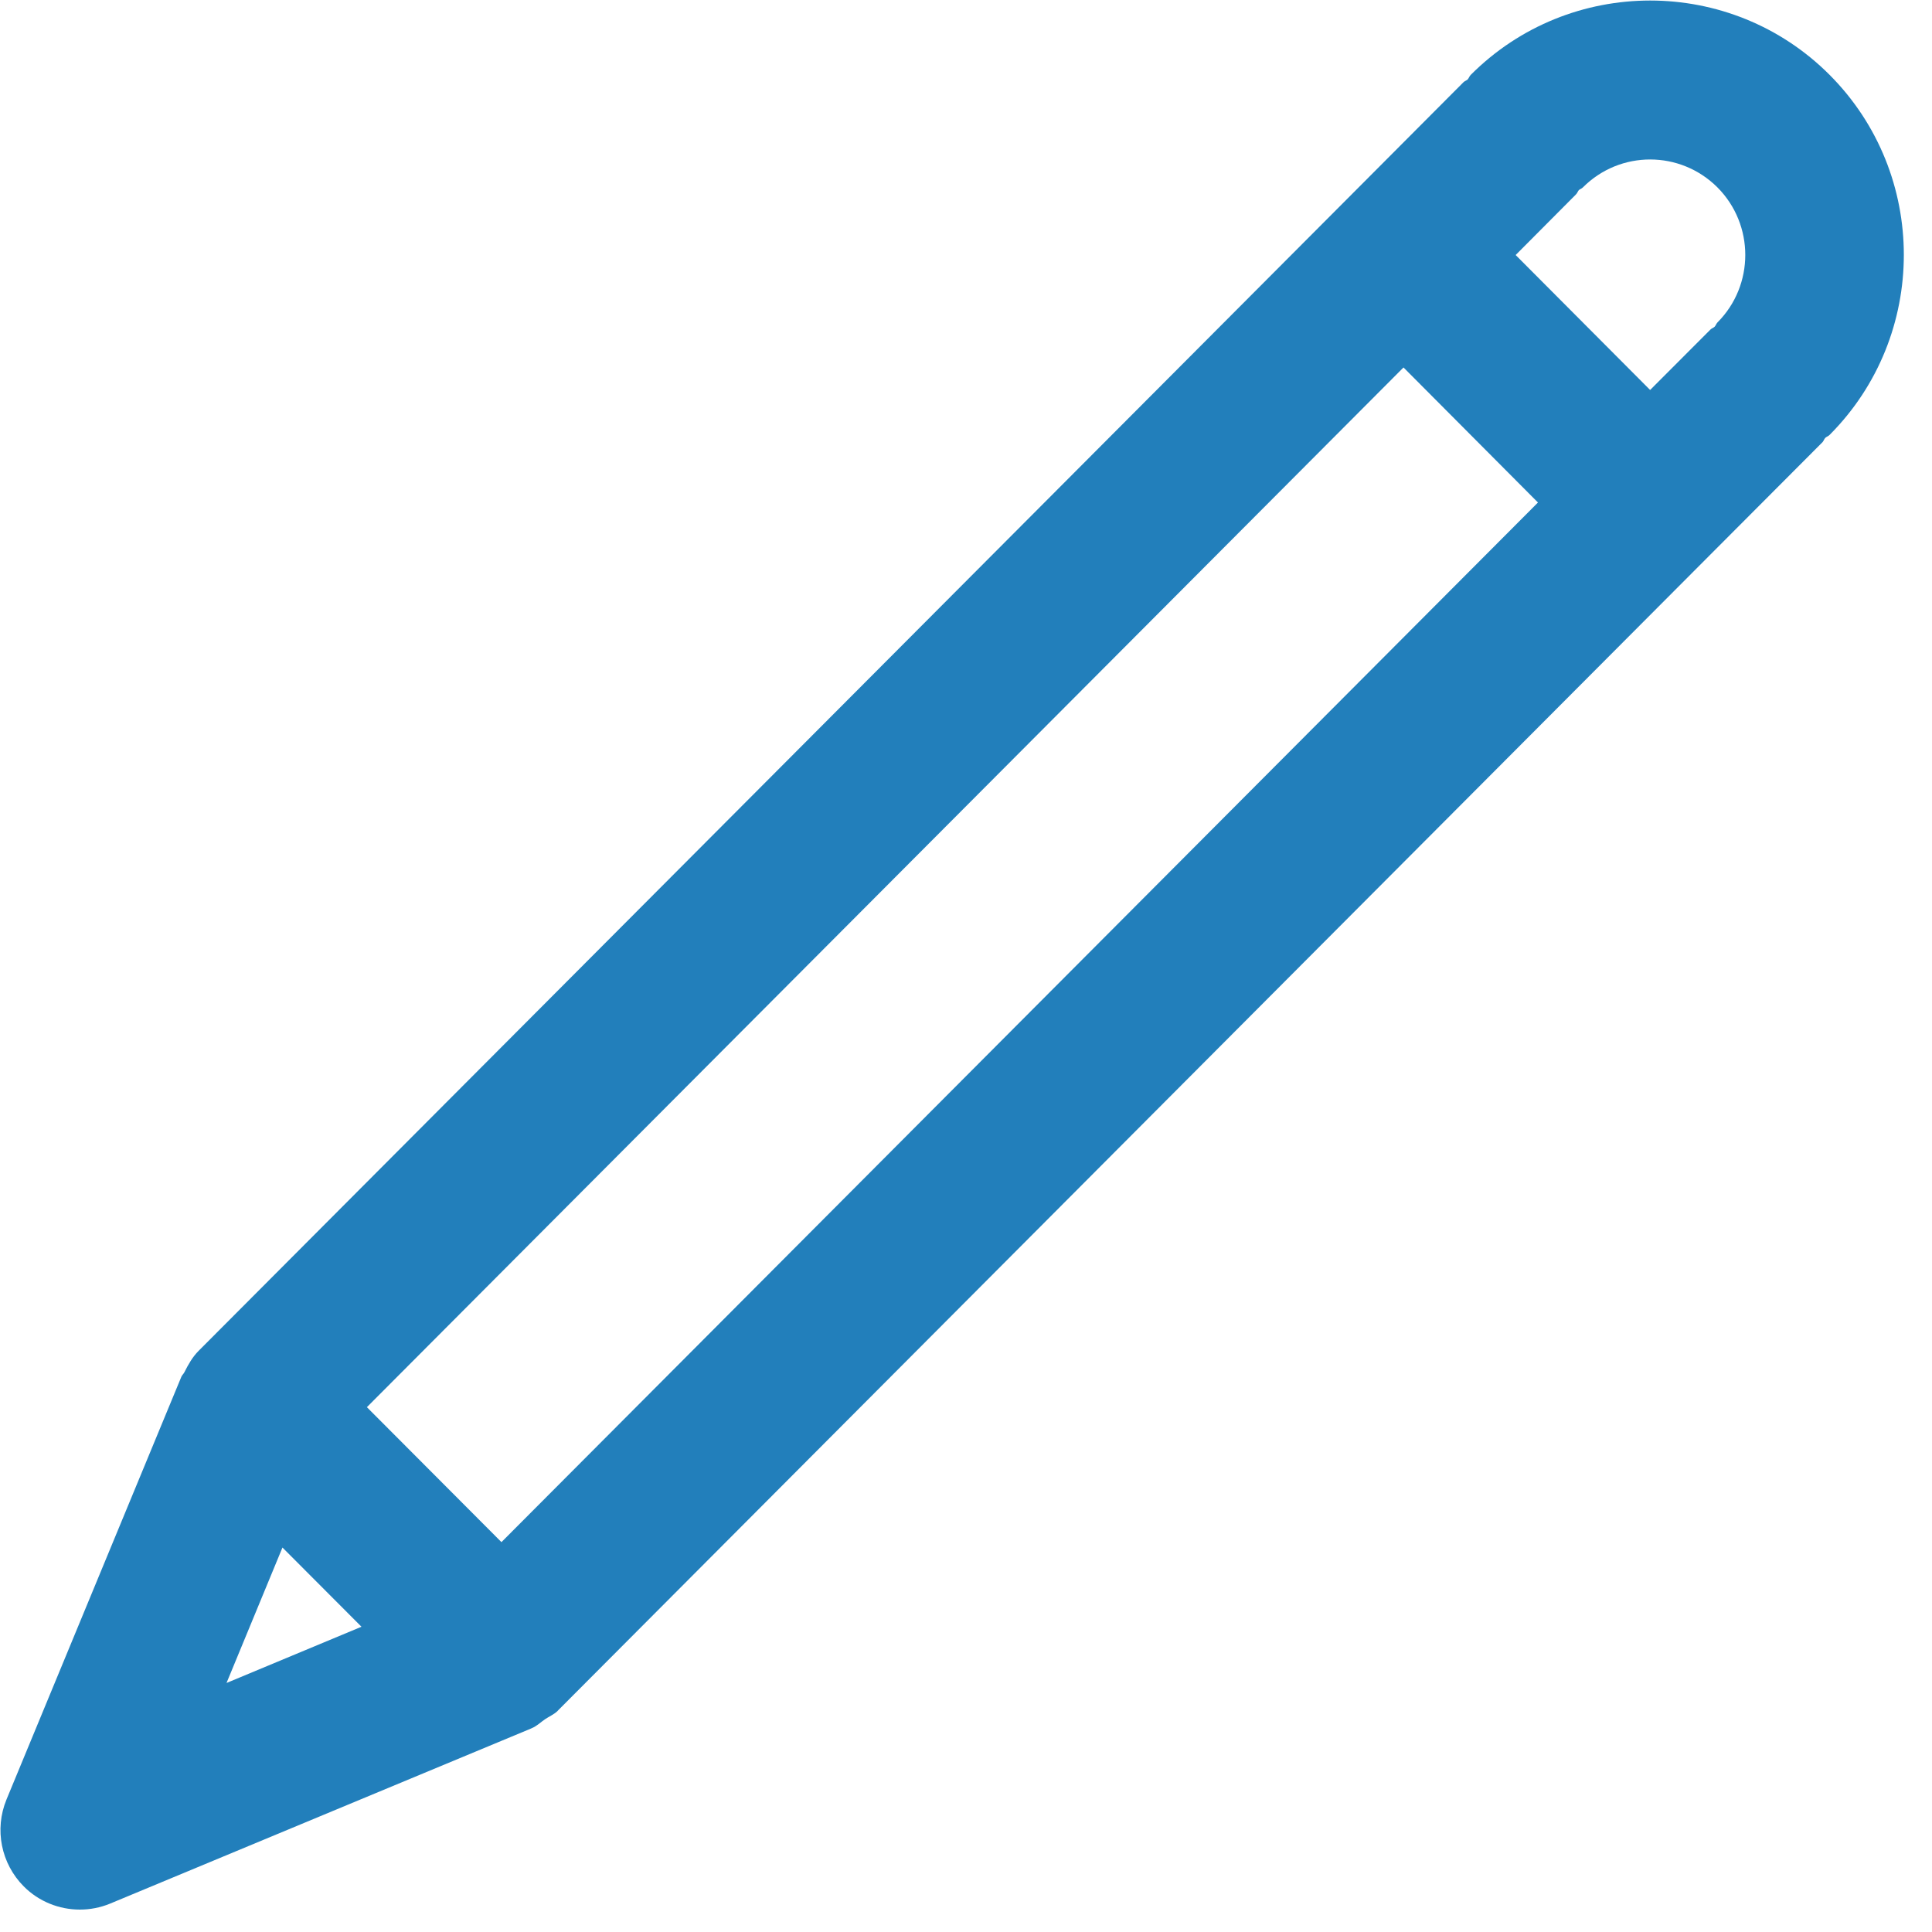 <?xml version="1.0" encoding="UTF-8" standalone="no"?>
<svg width="20px" height="20px" viewBox="0 0 20 20" version="1.1" xmlns="http://www.w3.org/2000/svg" xmlns:xlink="http://www.w3.org/1999/xlink">
    <!-- Generator: Sketch 41.2 (35397) - http://www.bohemiancoding.com/sketch -->
    <title>edit</title>
    <desc>Created with Sketch.</desc>
    <defs></defs>
    <g id="Guide-previews" stroke="none" stroke-width="1" fill="none" fill-rule="evenodd">
        <g id="Icons" transform="translate(-266, -113)" fill="#227FBB">
            <path d="M284.94,117.502 C284.927,117.516 284.909,117.52 284.896,117.532 C284.883,117.546 284.879,117.563 284.867,117.577 L283.663,118.784 L283.663,118.784 L283.662,118.785 L271.777,130.706 C271.776,130.707 271.775,130.708 271.775,130.708 L271.772,130.712 C271.733,130.749 271.686,130.768 271.643,130.797 C271.597,130.828 271.558,130.868 271.505,130.89 L271.5,130.892 L271.499,130.893 L267.14,132.706 C267.038,132.748 266.932,132.768 266.826,132.768 C266.613,132.768 266.402,132.685 266.246,132.528 C266.011,132.292 265.94,131.938 266.067,131.629 L267.878,127.251 C267.886,127.233 267.902,127.221 267.91,127.203 C267.949,127.125 267.993,127.047 268.056,126.984 L279.947,115.058 C279.947,115.058 279.947,115.058 279.948,115.057 C279.949,115.056 279.95,115.056 279.95,115.055 L281.152,113.849 C281.165,113.838 281.181,113.833 281.193,113.823 C281.206,113.808 281.211,113.789 281.225,113.775 C282.249,112.749 283.916,112.749 284.94,113.775 C285.965,114.803 285.964,116.475 284.94,117.502 Z M268.924,129.02 L268.345,130.422 L269.742,129.84 L268.924,129.02 Z M271.191,128.964 L281.921,118.202 L280.529,116.804 L269.798,127.567 L271.191,128.964 Z M283.779,114.94 C283.394,114.555 282.771,114.554 282.386,114.94 C282.373,114.953 282.357,114.957 282.344,114.968 C282.332,114.983 282.327,115.001 282.313,115.014 L281.69,115.64 L283.082,117.037 L283.706,116.412 C283.718,116.399 283.736,116.395 283.75,116.382 C283.762,116.369 283.766,116.352 283.779,116.338 C284.163,115.953 284.163,115.326 283.779,114.94 Z" id="edit"></path>
        </g>
    </g>
</svg>